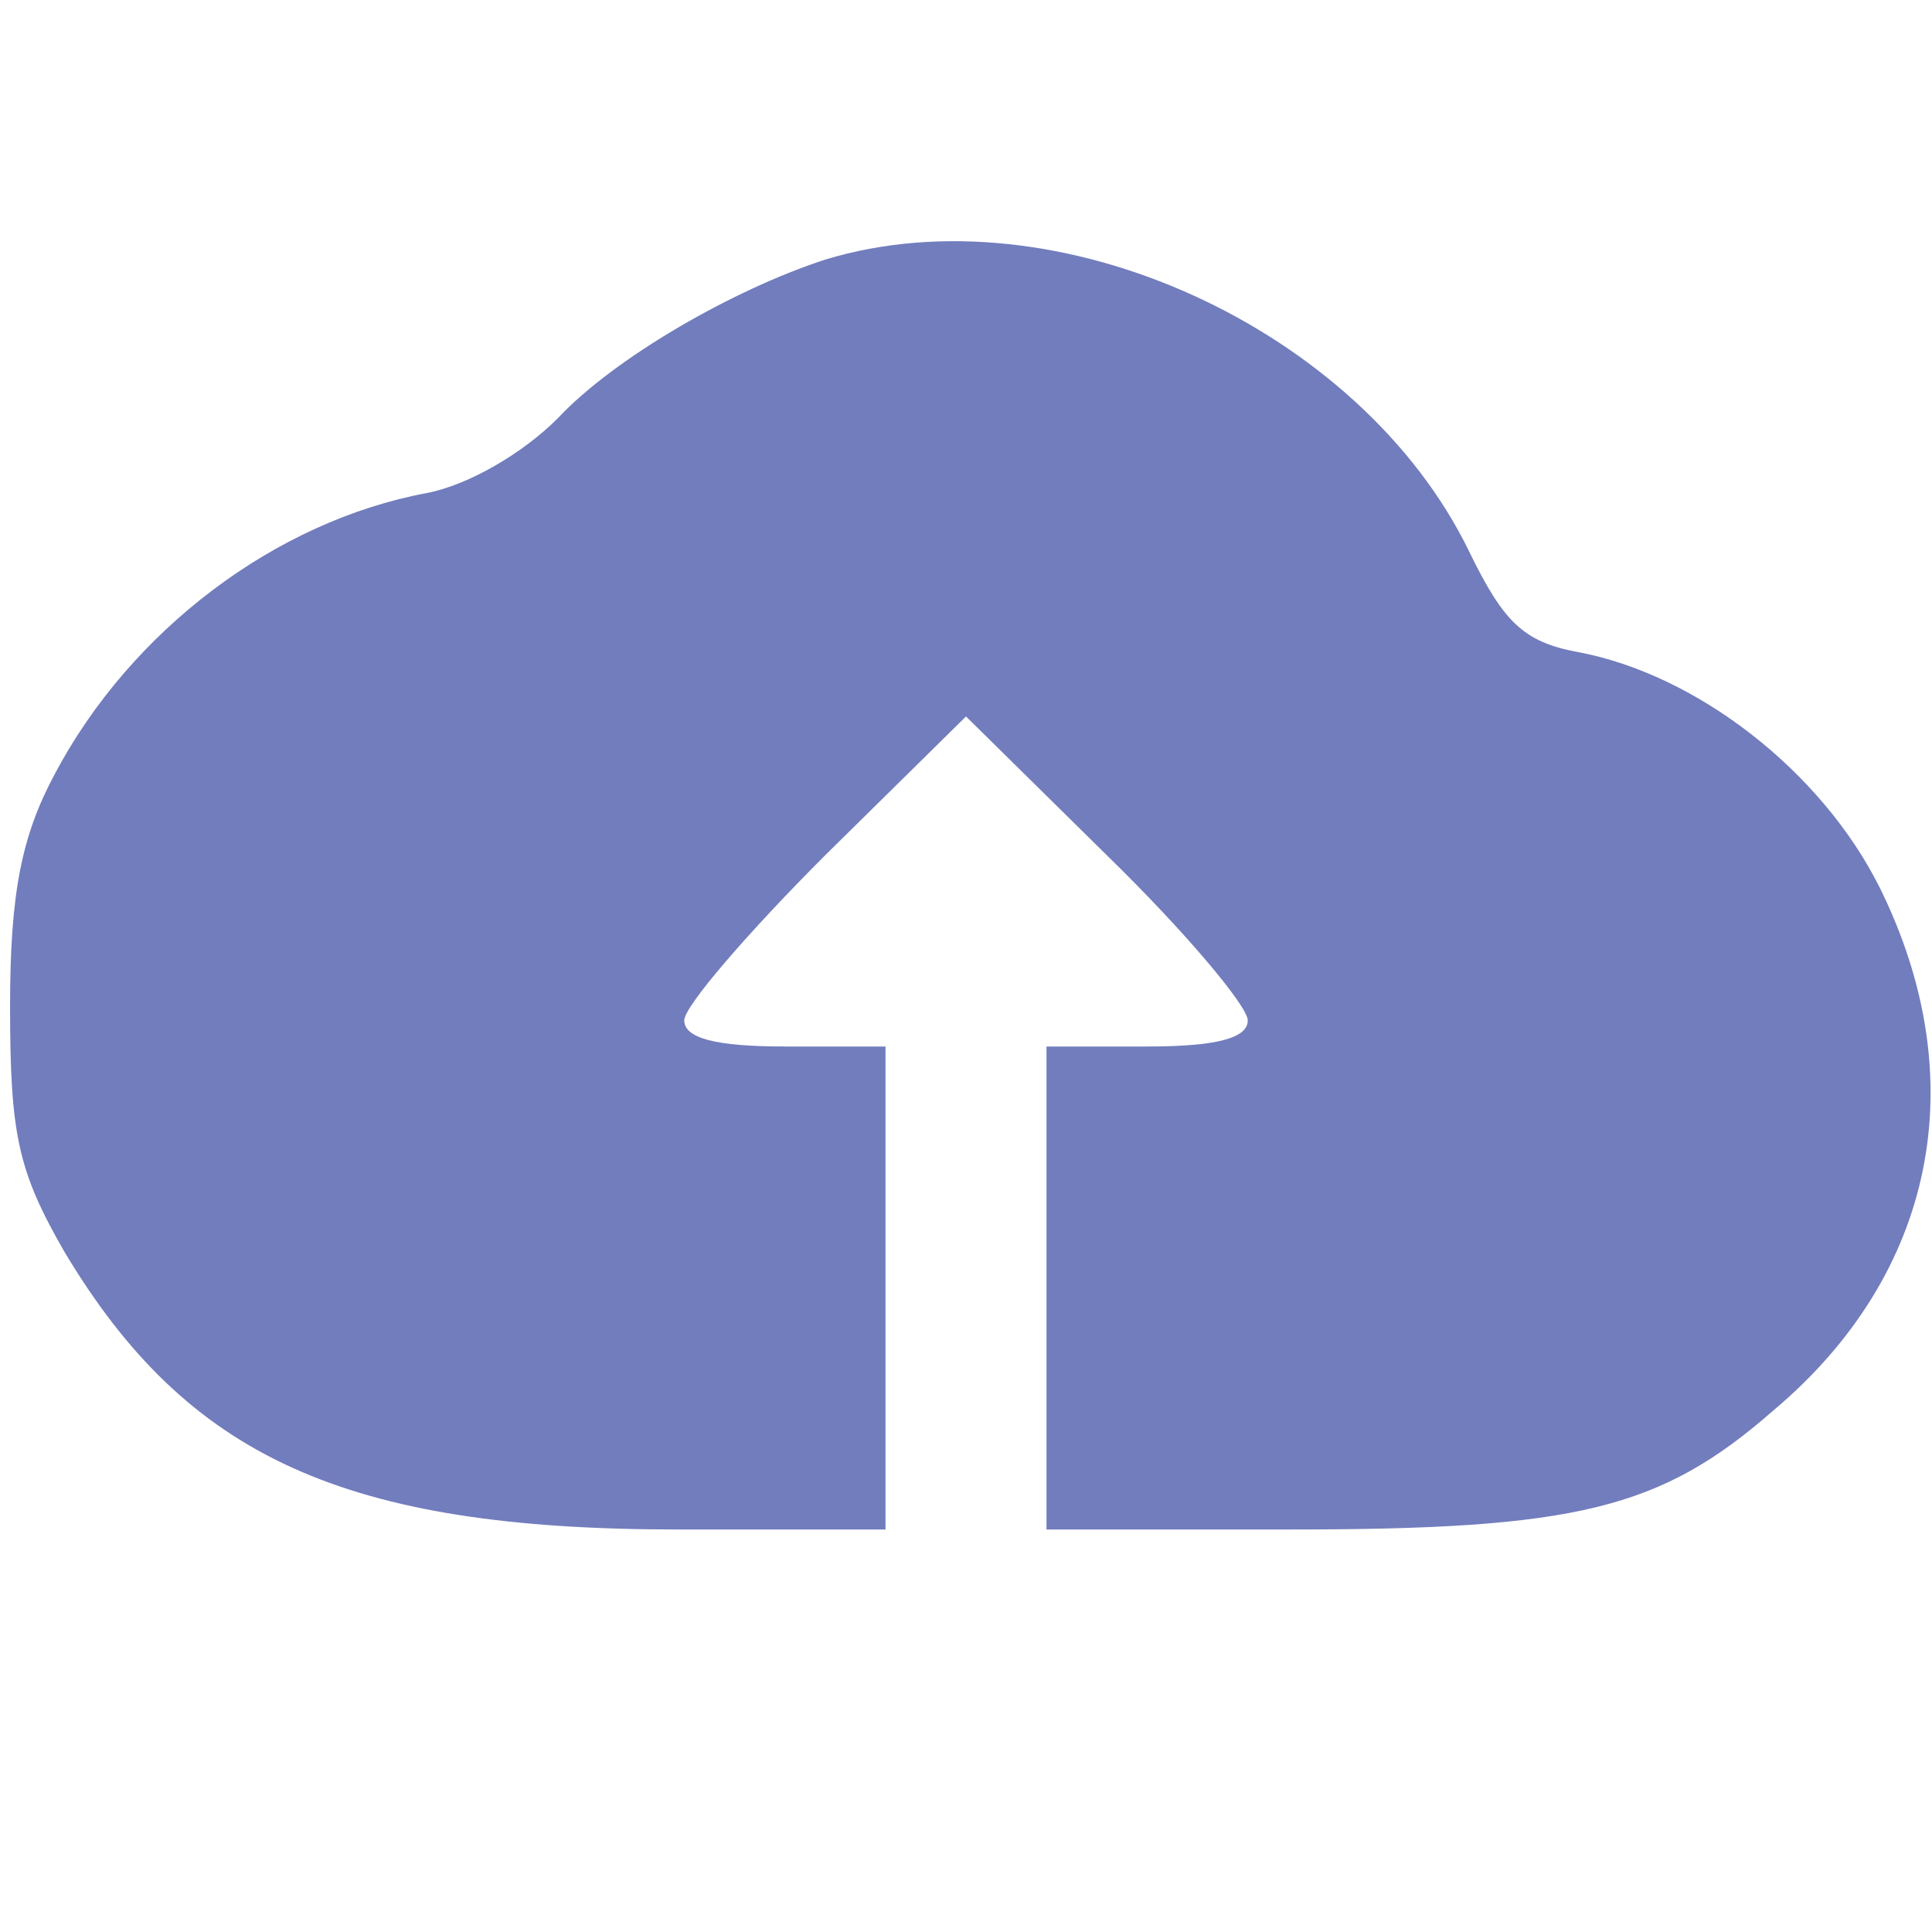 <?xml version="1.0" standalone="no"?>
<!DOCTYPE svg PUBLIC "-//W3C//DTD SVG 20010904//EN"
 "http://www.w3.org/TR/2001/REC-SVG-20010904/DTD/svg10.dtd">
<svg version="1.0" xmlns="http://www.w3.org/2000/svg"
 width="96pt" height="96pt" viewBox="0 0 96 96"
 preserveAspectRatio="xMidYMid meet">

<g transform="translate(0,96) scale(0.1,-0.1)"
fill="rgb(114, 125, 189)" stroke="none">
<path d="M410 831 c-46 -15 -105 -49 -133 -79 -17 -17 -44 -33 -65 -37 -75
-14 -147 -68 -185 -140 -16 -30 -22 -58 -22 -115 0 -64 4 -82 27 -122 61 -102
139 -138 305 -138 l103 0 0 120 0 120 -50 0 c-34 0 -50 4 -50 13 0 7 32 44 70
82 l70 69 70 -69 c39 -38 70 -75 70 -82 0 -9 -16 -13 -50 -13 l-50 0 0 -120 0
-120 121 0 c142 0 184 10 240 59 81 68 100 165 53 260 -29 58 -91 106 -150
117 -27 5 -37 15 -54 50 -54 111 -205 180 -320 145z"/>
</g>
</svg>
